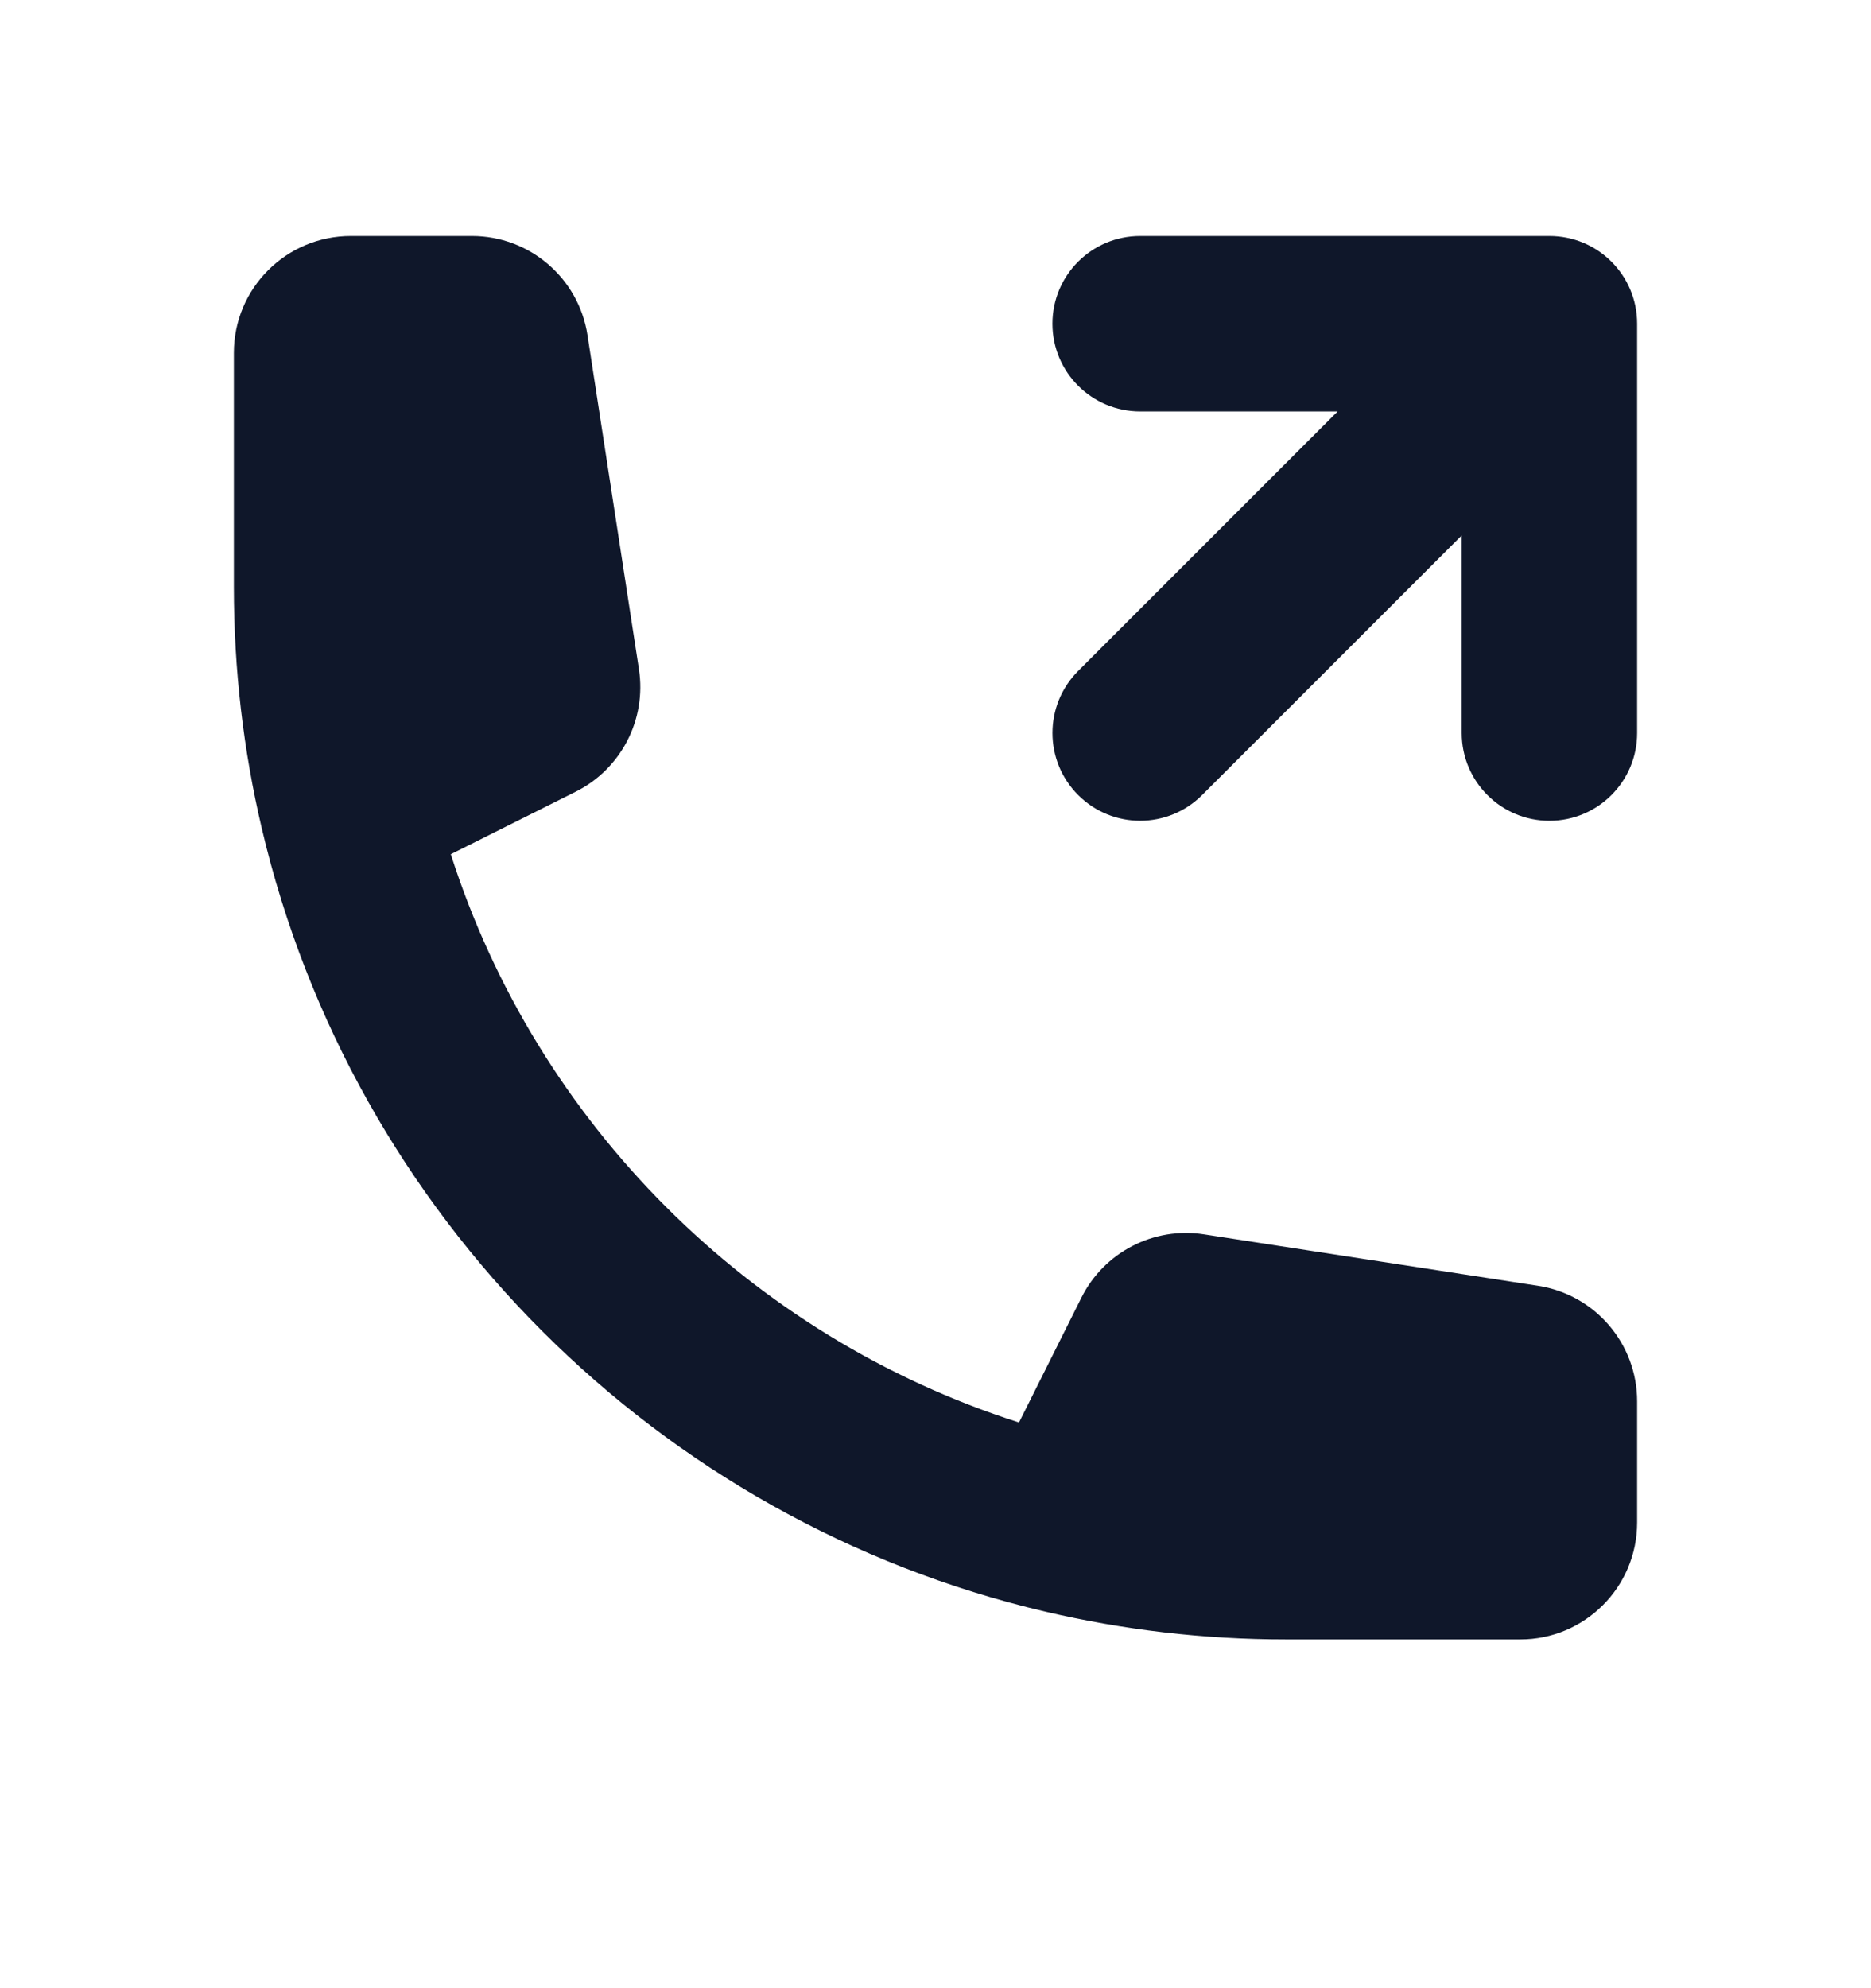 <svg width="16" height="17" viewBox="0 0 16 17" fill="none" xmlns="http://www.w3.org/2000/svg">
<path d="M4.922 6.77L3.855 7.304C4.591 9.607 6.411 11.427 8.714 12.163L9.248 11.095C9.442 10.707 9.865 10.488 10.294 10.554L13.152 10.994C13.64 11.069 14 11.489 14 11.982V13.018C14 13.57 13.552 14.018 13 14.018H11C10.291 14.018 9.601 13.935 8.938 13.78C5.623 13.002 3.015 10.395 2.238 7.08C2.082 6.417 2 5.726 2 5.018V3.018C2 2.465 2.448 2.018 3 2.018H4.036C4.529 2.018 4.949 2.378 5.024 2.866L5.464 5.723C5.53 6.153 5.311 6.576 4.922 6.77Z" fill="#0F172A"/>
<path d="M9.22 5.737C8.927 6.03 8.927 6.505 9.22 6.798C9.513 7.091 9.987 7.091 10.28 6.798L12.5 4.578V6.268C12.5 6.682 12.836 7.018 13.25 7.018C13.664 7.018 14 6.682 14 6.268V2.768C14 2.353 13.664 2.018 13.25 2.018H9.75C9.336 2.018 9 2.353 9 2.768C9 3.182 9.336 3.518 9.75 3.518L11.439 3.518L9.22 5.737Z" fill="#0F172A"/>
</svg>
